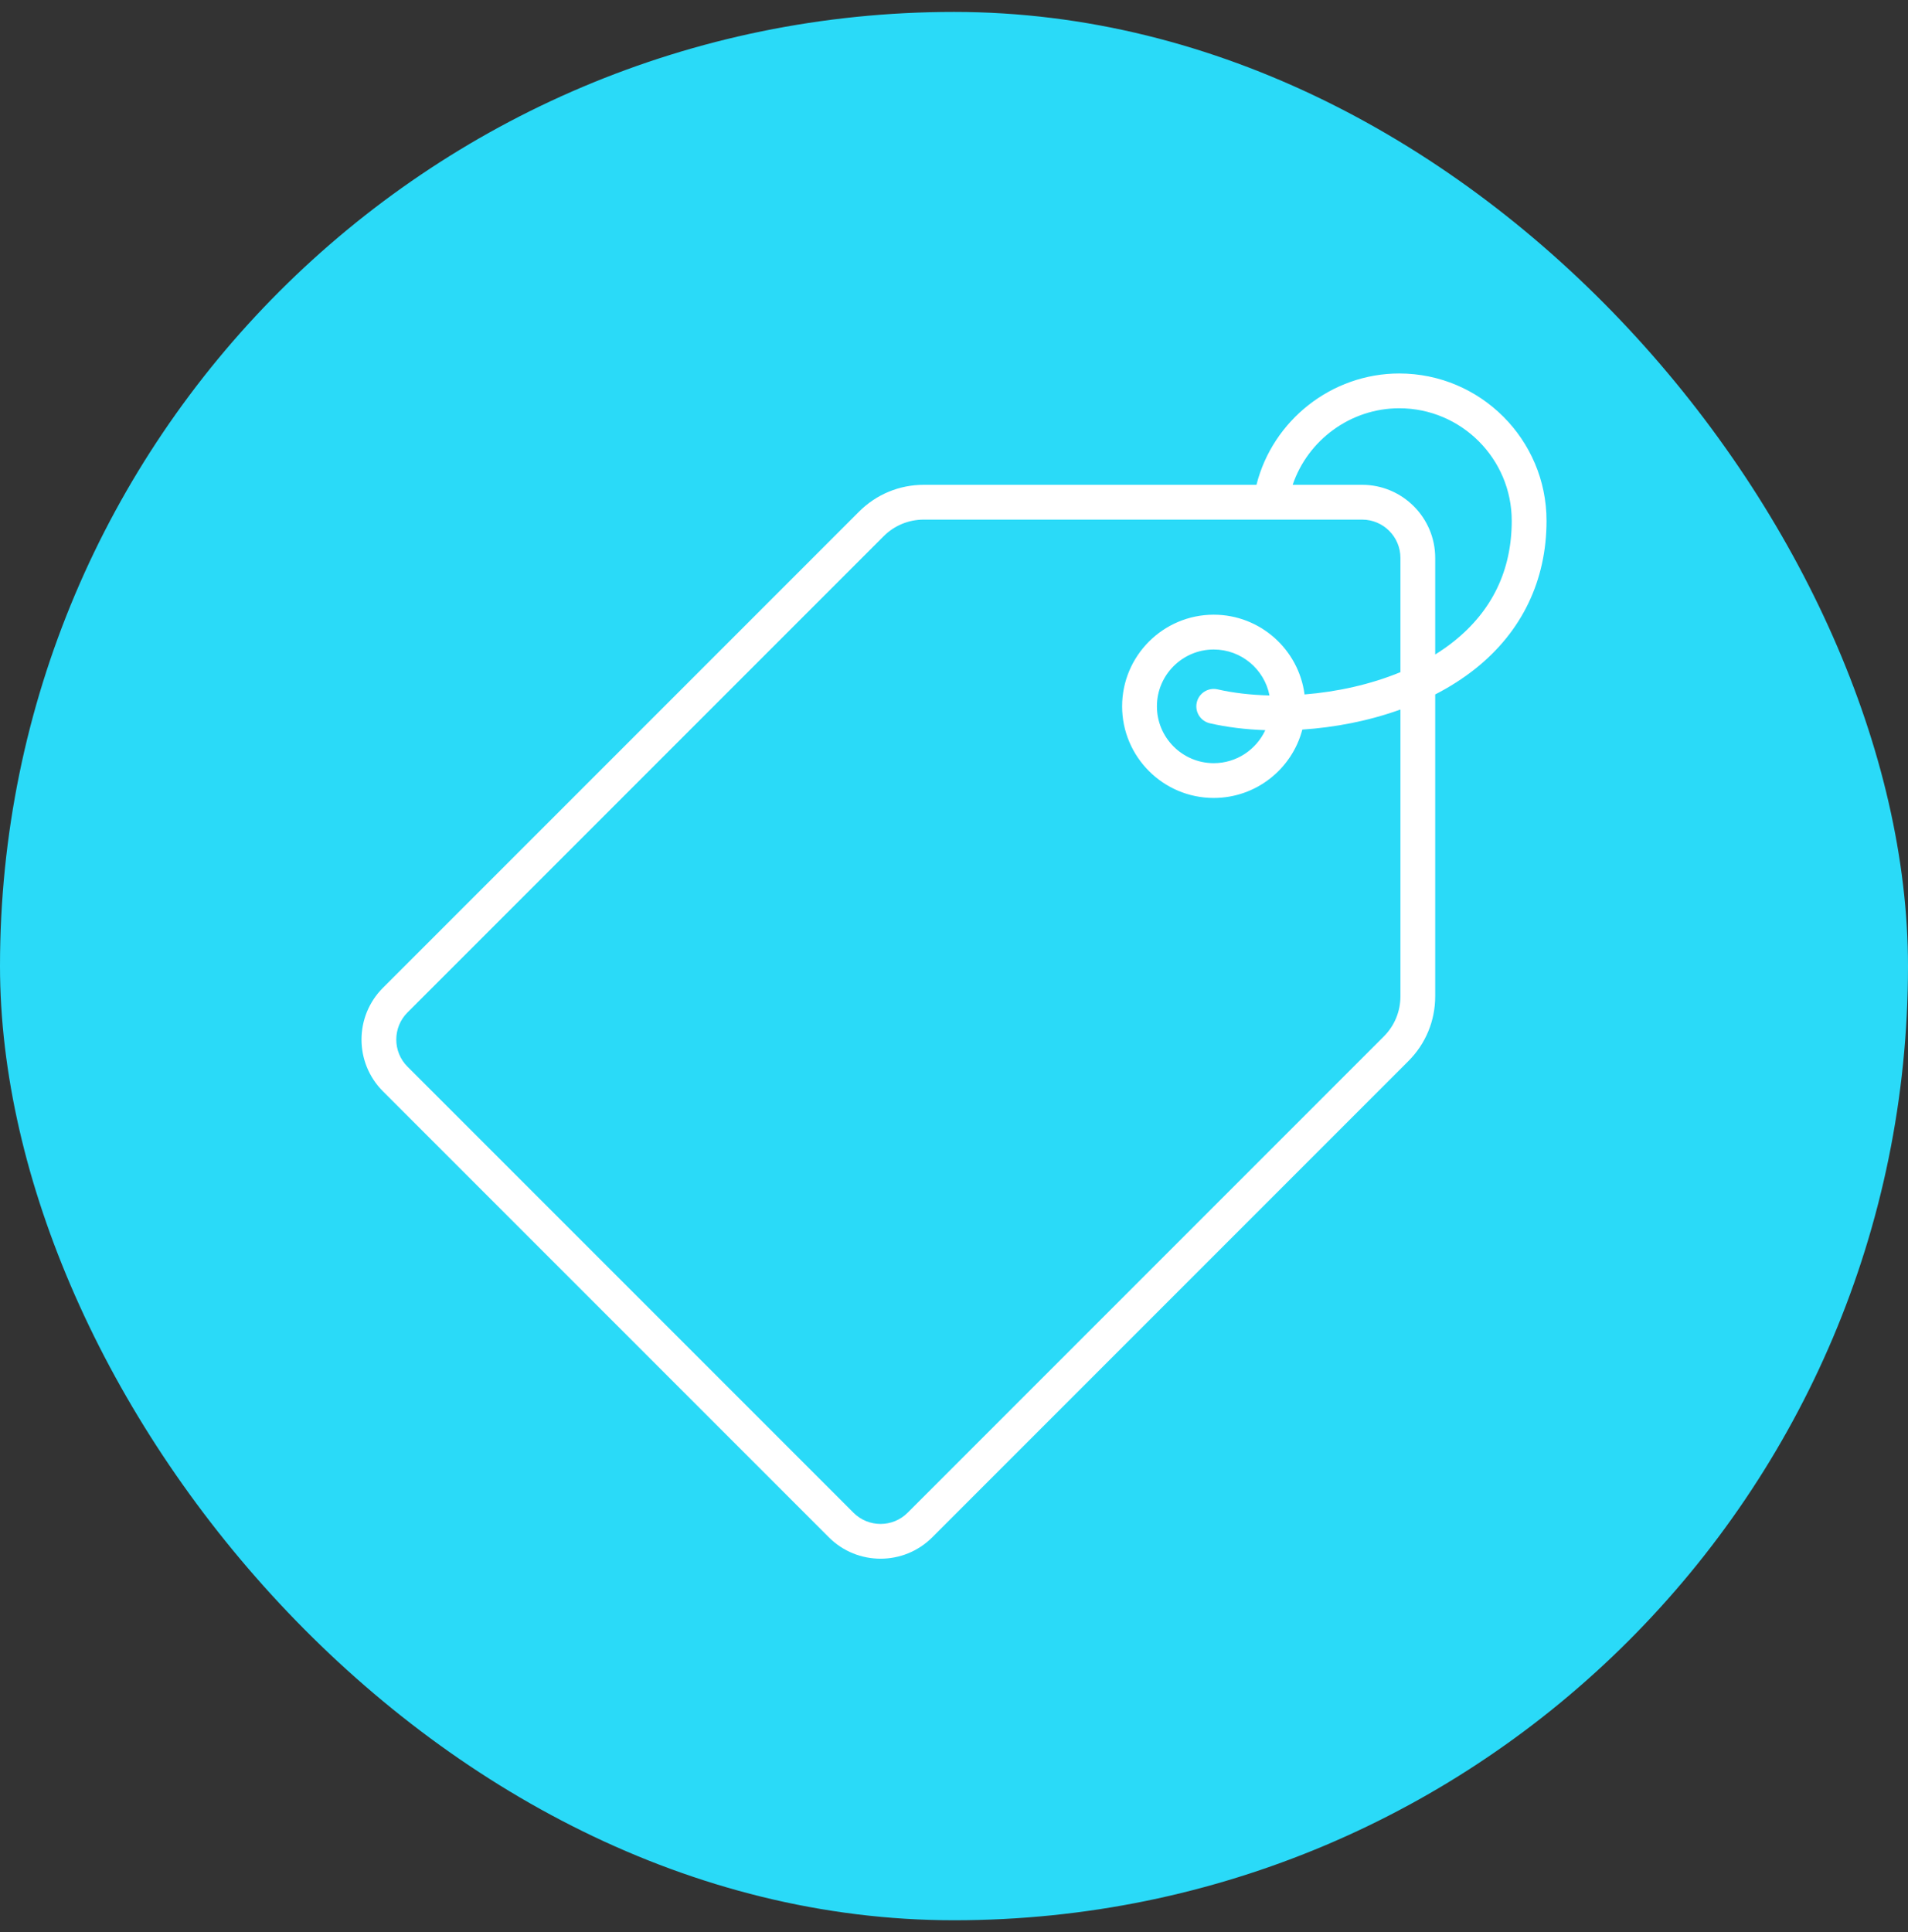 <svg width="80" height="81" viewBox="0 0 80 81" fill="none" xmlns="http://www.w3.org/2000/svg">
<rect x="0" y="0" width="80" height="81" fill="#333333" stroke="none"/>
<rect y="0.5" width="80" height="80" rx="40" fill="#2ADAF8"/>
<g clip-path="url(#clip0)">
<path d="M58.669 15.657C55.832 15.657 53.362 17.623 52.682 20.324H38.734C37.708 20.324 36.743 20.724 36.018 21.449L16.053 41.414C14.859 42.608 14.859 44.551 16.053 45.746L34.755 64.448C35.352 65.045 36.136 65.343 36.921 65.343C37.705 65.343 38.489 65.045 39.086 64.448L59.051 44.483C59.777 43.757 60.176 42.793 60.176 41.767V29.112C60.776 28.804 61.343 28.445 61.861 28.033C63.812 26.478 64.844 24.334 64.844 21.831C64.844 18.427 62.074 15.657 58.669 15.657ZM58.718 41.767C58.718 42.403 58.47 43.001 58.02 43.451L38.055 63.416C37.429 64.042 36.412 64.042 35.786 63.416L17.084 44.714C16.459 44.089 16.459 43.071 17.084 42.445L37.049 22.48C37.499 22.03 38.097 21.783 38.734 21.783H57.113C57.998 21.783 58.718 22.502 58.718 23.387V28.178C57.446 28.702 56.044 29.004 54.698 29.112C54.453 27.229 52.839 25.769 50.89 25.769C48.772 25.769 47.049 27.492 47.049 29.61C47.049 31.728 48.772 33.451 50.89 33.451C52.671 33.451 54.173 32.233 54.605 30.585C55.97 30.495 57.388 30.224 58.718 29.744V41.767ZM50.727 30.321C51.433 30.483 52.221 30.581 53.052 30.61C52.673 31.425 51.847 31.993 50.89 31.993C49.577 31.993 48.508 30.924 48.508 29.61C48.508 28.297 49.577 27.228 50.89 27.228C52.048 27.228 53.014 28.058 53.228 29.154C52.442 29.135 51.703 29.048 51.053 28.899C50.661 28.809 50.269 29.055 50.179 29.447C50.089 29.84 50.335 30.231 50.727 30.321ZM60.952 26.892C60.707 27.088 60.447 27.269 60.176 27.437V23.387C60.176 21.698 58.802 20.324 57.113 20.324H54.2C54.836 18.447 56.628 17.115 58.669 17.115C61.27 17.115 63.385 19.231 63.385 21.831C63.385 23.903 62.567 25.606 60.952 26.892Z" fill="white"/>
</g>
<defs>
<clipPath id="clip0">
<rect width="49.687" height="49.687" fill="white" transform="translate(15.157 15.657)"/>
</clipPath>
</defs>
</svg>
